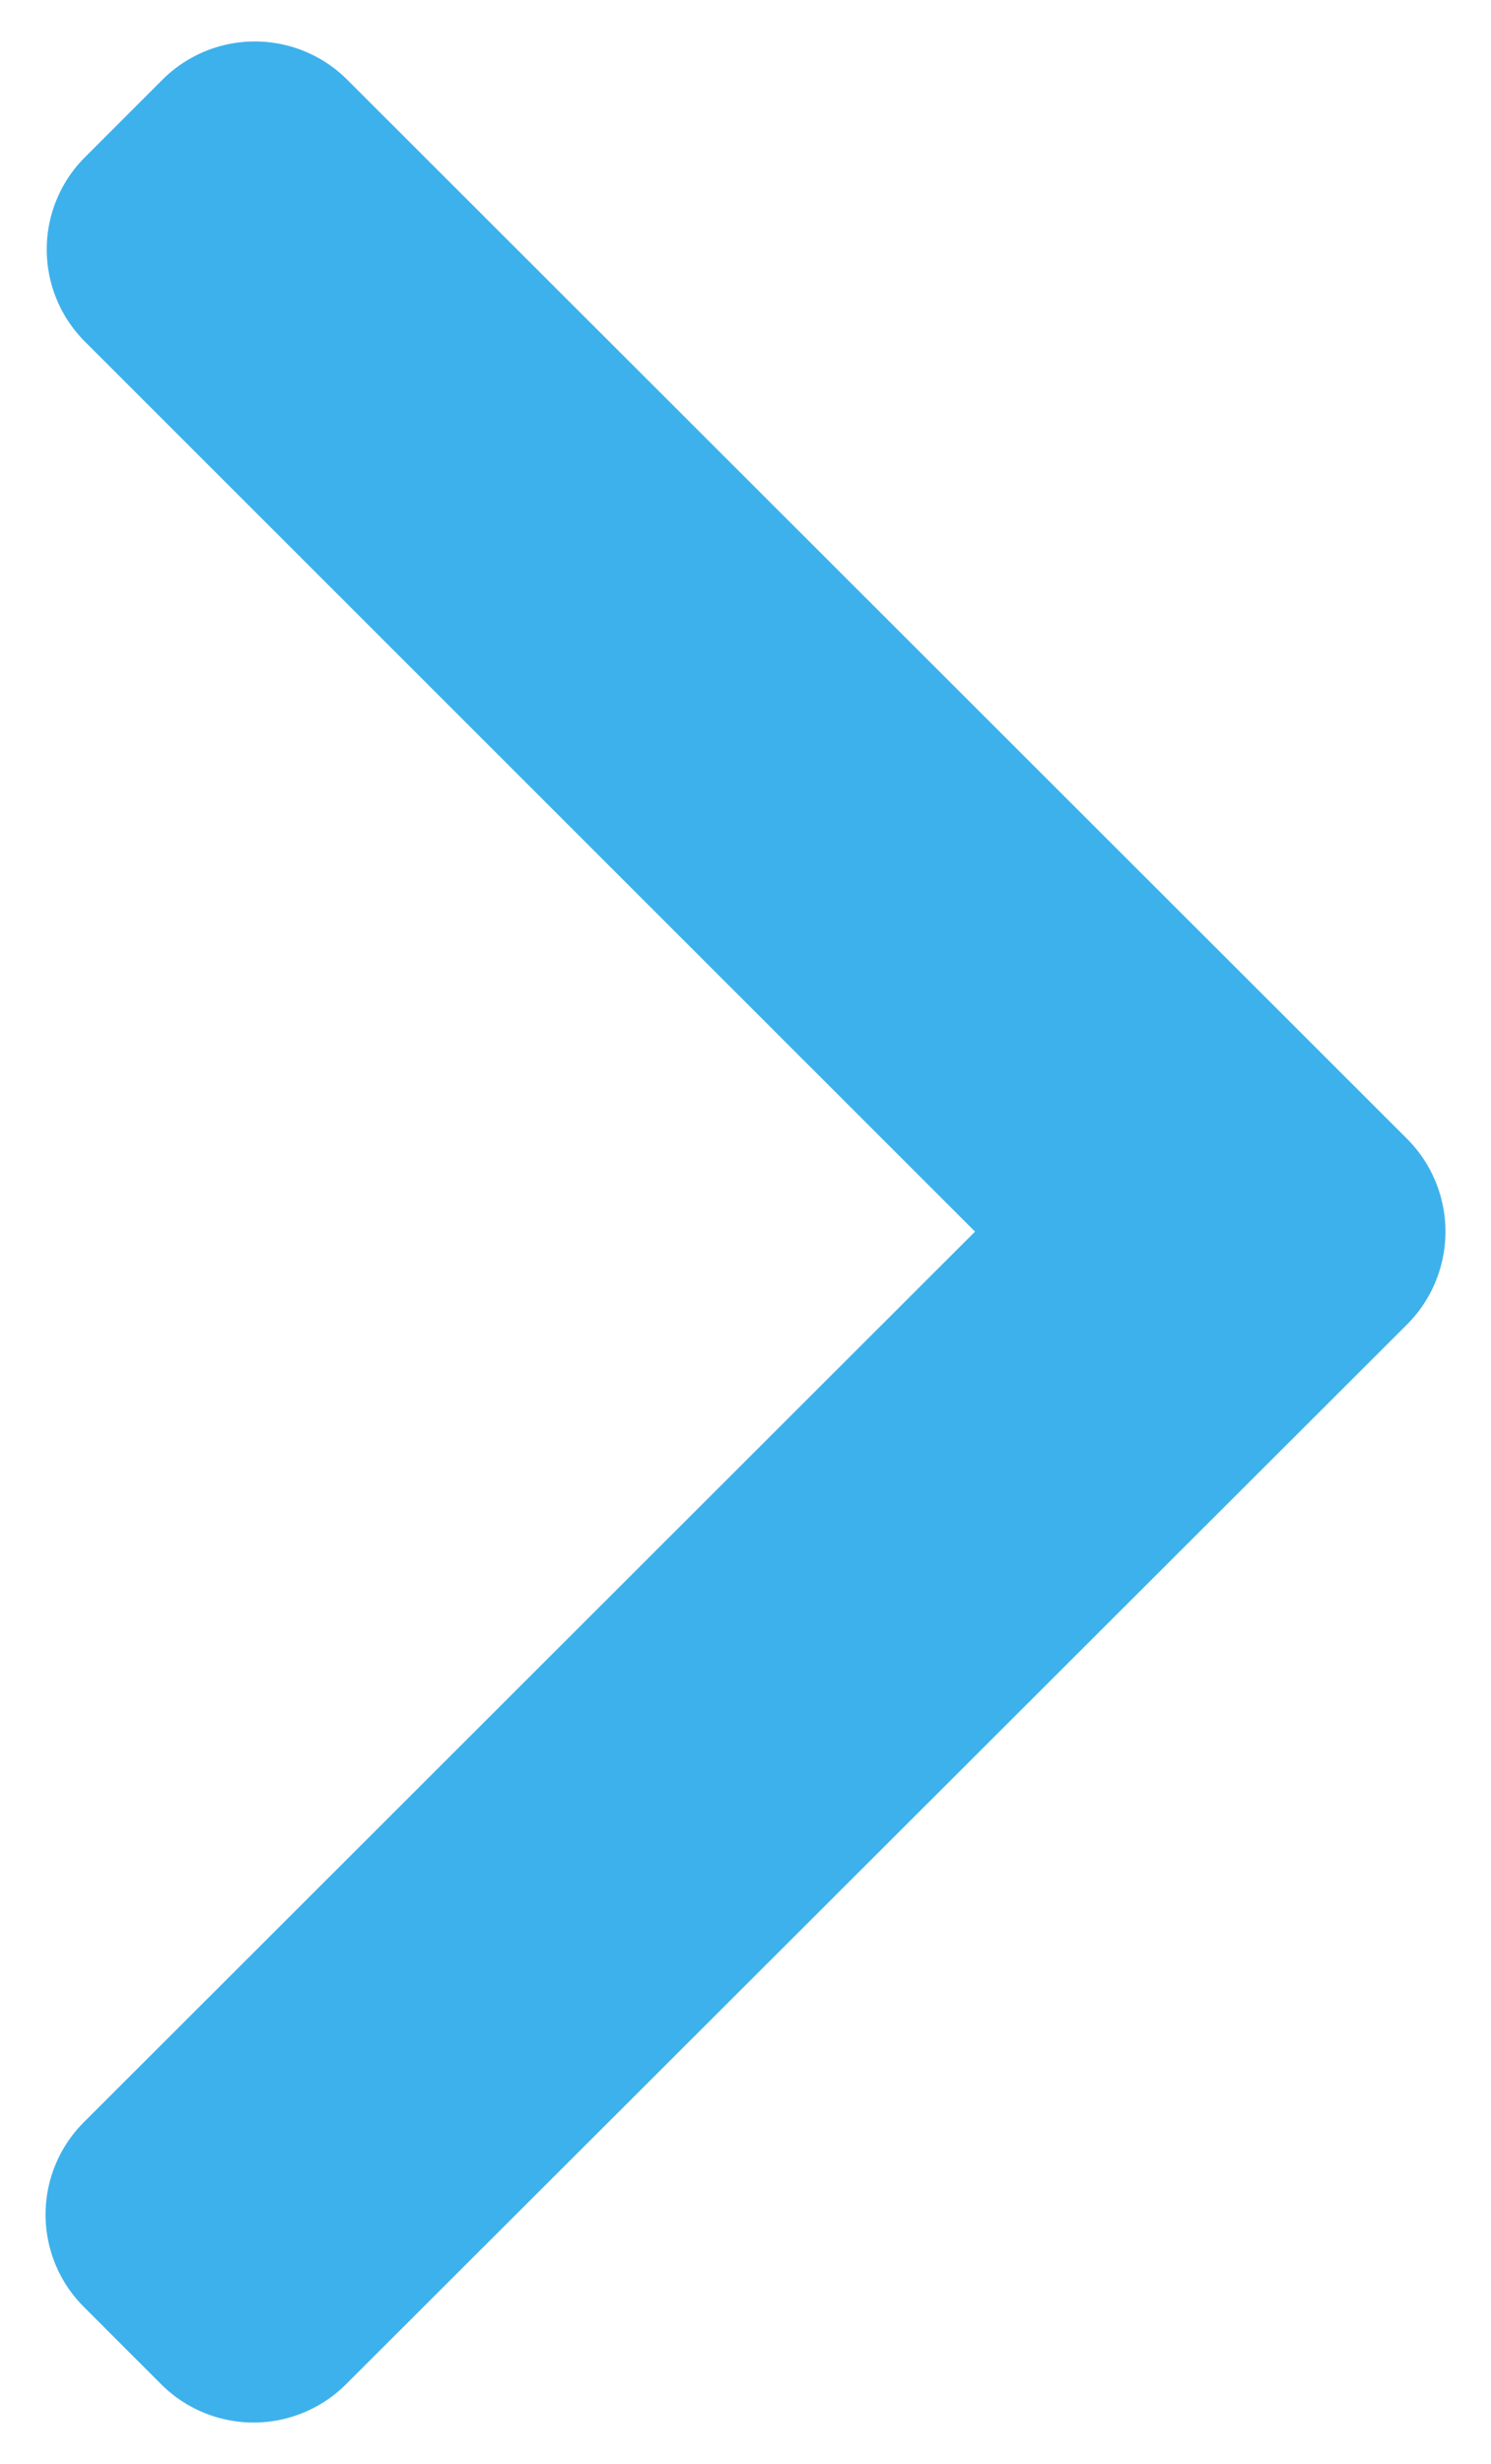<svg xmlns="http://www.w3.org/2000/svg" width="23" height="38" viewBox="0 0 23 38">
  <defs>
    <style>
      .cls-1 {
        fill: #3db1eb;
        fill-rule: evenodd;
      }
    </style>
  </defs>
  <path id="_arrow" data-name="&gt; arrow" class="cls-1" d="M21.711,17.567L5.353,1.226a2.017,2.017,0,0,0-2.844,0l-1.2,1.2a2.01,2.01,0,0,0,0,2.841L15.041,18.992,1.29,32.729a2.012,2.012,0,0,0,0,2.841l1.2,1.2a2.017,2.017,0,0,0,2.844,0L21.711,20.418A2.026,2.026,0,0,0,21.711,17.567Z"/>
</svg>
